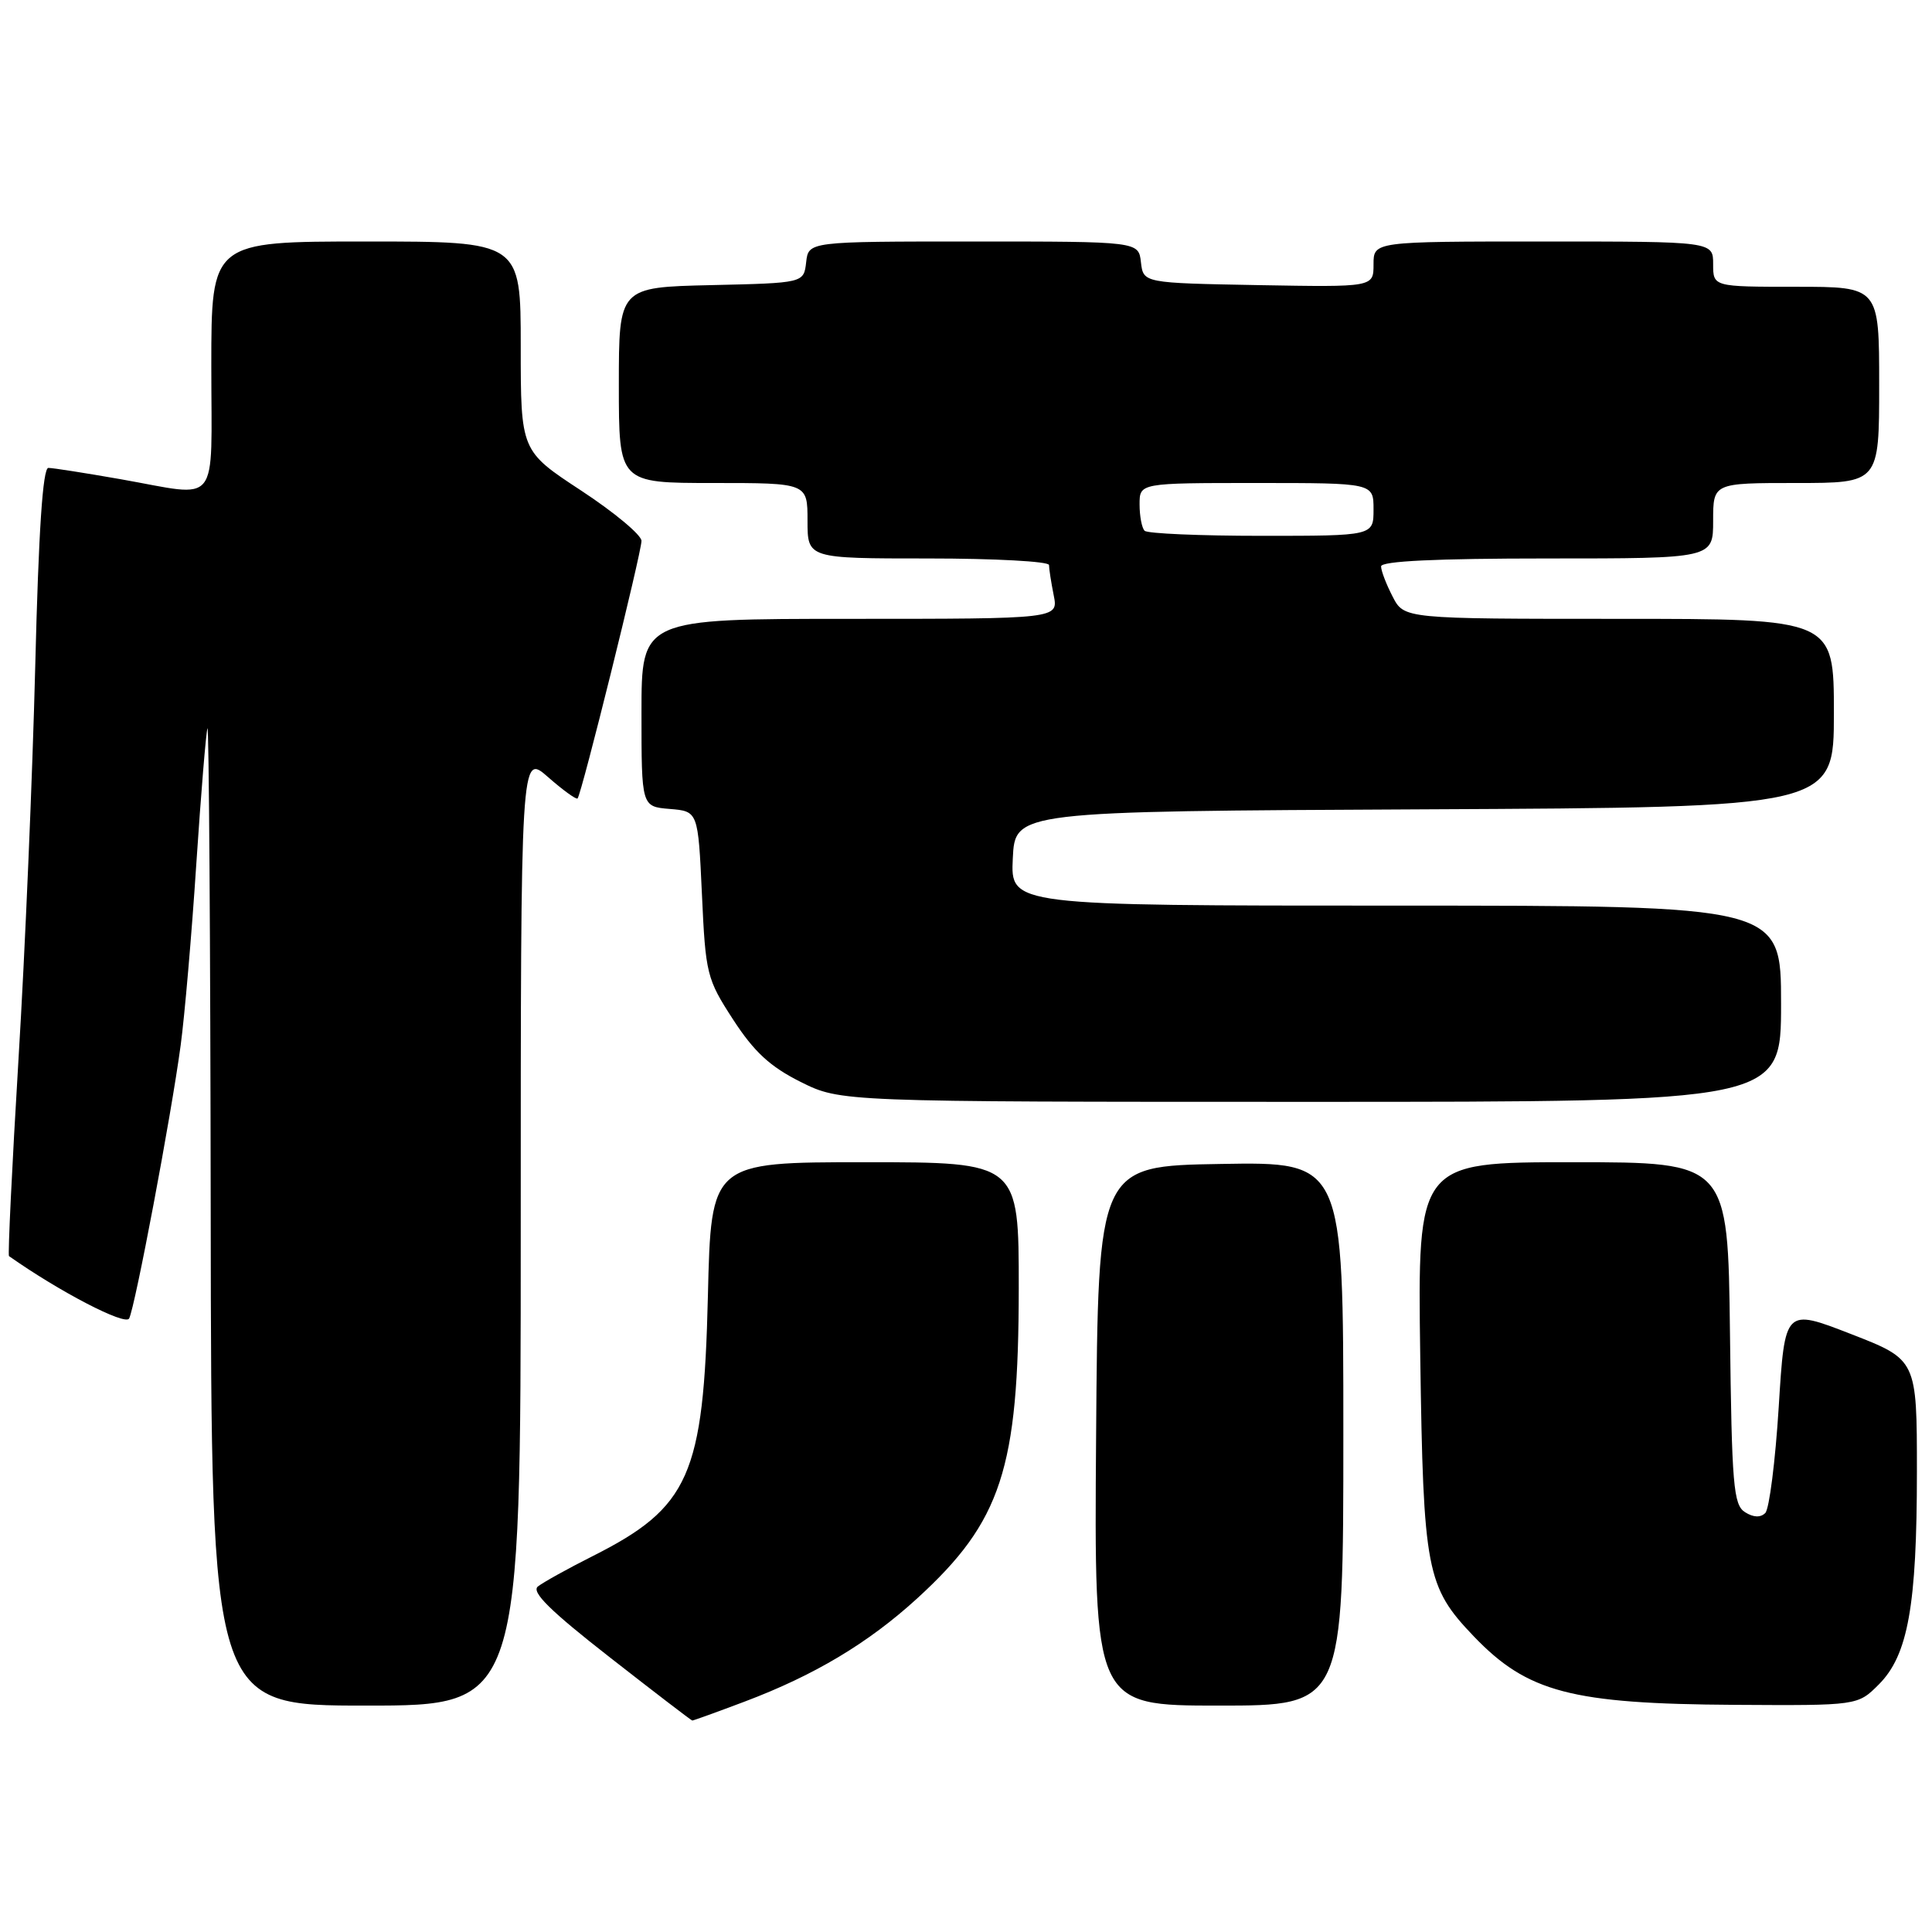 <?xml version="1.0" encoding="UTF-8" standalone="no"?>
<!DOCTYPE svg PUBLIC "-//W3C//DTD SVG 1.1//EN" "http://www.w3.org/Graphics/SVG/1.1/DTD/svg11.dtd" >
<svg xmlns="http://www.w3.org/2000/svg" xmlns:xlink="http://www.w3.org/1999/xlink" version="1.1" viewBox="0 0 256 256">
 <g >
 <path fill="currentColor"
d=" M 98.62 225.49 C 107.89 222.00 115.05 217.72 121.54 211.79 C 132.69 201.60 134.97 194.63 134.99 170.75 C 135.00 154.00 135.00 154.00 114.61 154.00 C 94.22 154.00 94.22 154.00 93.80 171.75 C 93.23 195.52 91.35 199.74 78.50 206.21 C 75.20 207.87 71.95 209.68 71.27 210.22 C 70.37 210.94 72.93 213.46 80.77 219.58 C 86.67 224.19 91.60 227.97 91.73 227.98 C 91.85 227.99 94.96 226.87 98.62 225.49 Z  M 69.00 162.90 C 69.00 99.79 69.00 99.79 72.61 102.96 C 74.59 104.70 76.36 105.98 76.53 105.80 C 77.05 105.28 85.00 73.24 85.00 71.67 C 85.00 70.89 81.40 67.89 77.00 65.00 C 69.00 59.75 69.00 59.75 69.00 45.87 C 69.00 32.00 69.00 32.00 48.50 32.00 C 28.00 32.00 28.00 32.00 28.00 48.50 C 28.00 67.49 29.32 65.85 16.00 63.50 C 11.32 62.68 7.01 62.00 6.41 62.00 C 5.67 62.00 5.11 70.38 4.67 88.25 C 4.31 102.69 3.32 126.14 2.45 140.36 C 1.59 154.58 1.03 166.32 1.19 166.44 C 7.89 171.16 16.59 175.68 17.11 174.71 C 17.90 173.20 22.67 147.95 23.94 138.50 C 24.46 134.65 25.40 123.85 26.01 114.50 C 26.63 105.15 27.30 97.05 27.49 96.50 C 27.68 95.95 27.88 124.86 27.92 160.75 C 28.00 226.00 28.00 226.00 48.50 226.00 C 69.00 226.00 69.00 226.00 69.00 162.90 Z  M 178.00 189.98 C 178.00 153.95 178.00 153.95 161.75 154.23 C 145.50 154.50 145.50 154.50 145.24 190.25 C 144.97 226.00 144.97 226.00 161.49 226.00 C 178.00 226.00 178.00 226.00 178.00 189.98 Z  M 248.95 223.20 C 252.82 219.33 254.00 212.77 254.00 195.03 C 254.00 180.16 254.00 180.16 245.25 176.76 C 236.50 173.36 236.50 173.36 235.69 186.43 C 235.24 193.62 234.44 199.94 233.91 200.48 C 233.28 201.11 232.34 201.08 231.22 200.37 C 229.69 199.40 229.47 196.80 229.23 176.64 C 228.96 154.00 228.96 154.00 208.39 154.00 C 187.83 154.00 187.83 154.00 188.19 179.75 C 188.60 208.20 188.99 210.25 195.30 216.84 C 202.40 224.24 208.21 225.77 229.83 225.90 C 246.15 226.00 246.15 226.00 248.95 223.20 Z  M 236.00 133.00 C 236.00 120.00 236.00 120.00 184.95 120.00 C 133.90 120.00 133.90 120.00 134.20 113.75 C 134.50 107.50 134.50 107.50 188.75 107.24 C 243.00 106.98 243.00 106.98 243.00 94.49 C 243.00 82.00 243.00 82.00 214.53 82.00 C 186.05 82.00 186.05 82.00 184.53 79.05 C 183.69 77.43 183.00 75.63 183.00 75.05 C 183.00 74.35 190.31 74.00 205.00 74.00 C 227.00 74.00 227.00 74.00 227.00 69.00 C 227.00 64.00 227.00 64.00 238.00 64.00 C 249.00 64.00 249.00 64.00 249.00 51.00 C 249.00 38.00 249.00 38.00 238.00 38.00 C 227.00 38.00 227.00 38.00 227.00 35.00 C 227.00 32.00 227.00 32.00 204.50 32.00 C 182.00 32.00 182.00 32.00 182.00 35.03 C 182.00 38.05 182.00 38.05 166.75 37.78 C 151.50 37.50 151.50 37.50 151.18 34.75 C 150.87 32.00 150.87 32.00 129.00 32.00 C 107.13 32.00 107.13 32.00 106.82 34.75 C 106.50 37.50 106.50 37.50 94.25 37.78 C 82.00 38.06 82.00 38.06 82.00 51.03 C 82.00 64.00 82.00 64.00 94.50 64.00 C 107.00 64.00 107.00 64.00 107.00 69.00 C 107.00 74.00 107.00 74.00 123.00 74.00 C 131.80 74.00 139.00 74.39 139.00 74.87 C 139.00 75.36 139.28 77.16 139.62 78.87 C 140.25 82.00 140.25 82.00 112.62 82.00 C 85.00 82.00 85.00 82.00 85.00 94.44 C 85.00 106.88 85.00 106.88 88.75 107.19 C 92.50 107.50 92.50 107.50 93.01 118.50 C 93.49 129.08 93.65 129.72 97.15 135.11 C 99.93 139.39 102.05 141.34 106.09 143.36 C 111.39 146.00 111.39 146.00 173.70 146.00 C 236.00 146.00 236.00 146.00 236.00 133.00 Z  M 151.67 70.33 C 151.30 69.97 151.00 68.39 151.00 66.83 C 151.00 64.00 151.00 64.00 166.50 64.00 C 182.00 64.00 182.00 64.00 182.00 67.50 C 182.00 71.00 182.00 71.00 167.17 71.00 C 159.01 71.00 152.03 70.70 151.67 70.33 Z "/>
</g>
</svg>